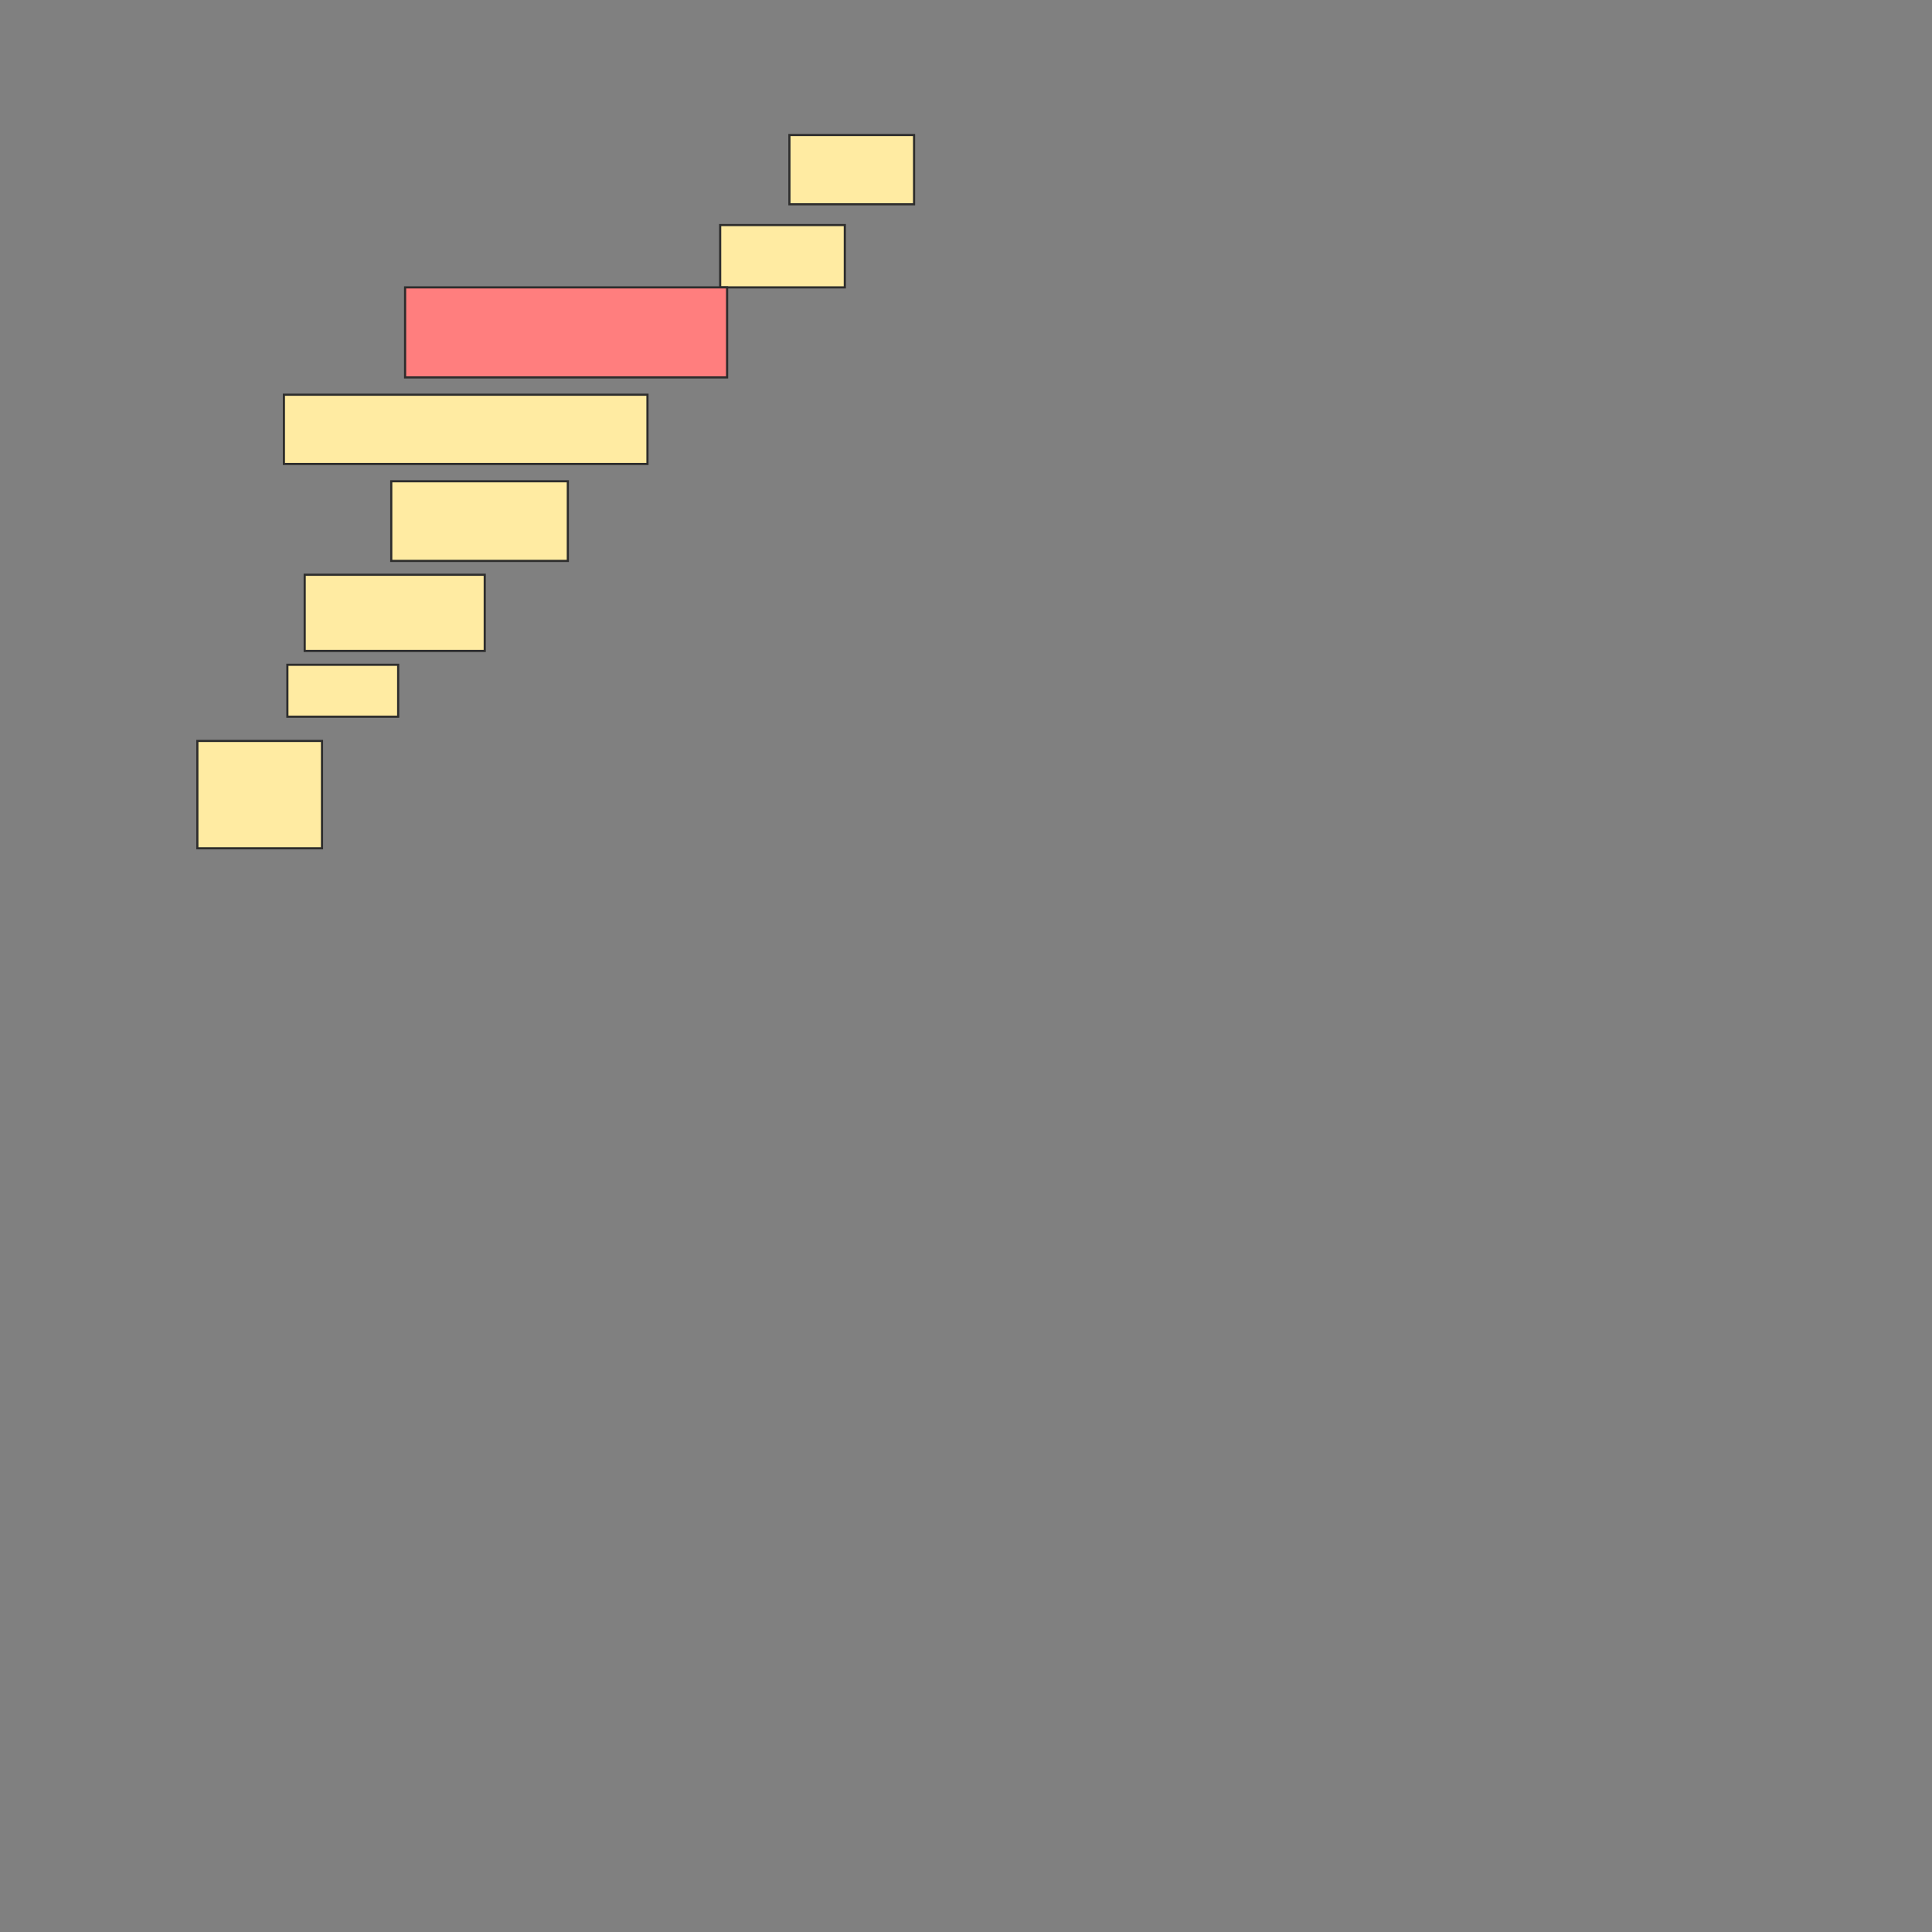 <svg height="900" width="900" xmlns="http://www.w3.org/2000/svg">
 <rect width="100%" height="100%" fill="#808080" stroke="none"/>
 <!-- Created with Image Occlusion Enhanced -->
 <g>
  <title>Labels</title>
 </g>
 <g>
  <title>Masks</title>
  <g id="72cd256167094c5d8426d4c5eb71dae1-ao-1">
   <rect fill="#FFEBA2" height="37.097" stroke="#2D2D2D" stroke-dasharray="null" stroke-linecap="null" stroke-linejoin="null" width="82.258" x="182.258" y="224.194"/>
   <rect fill="#FFEBA2" height="35.484" stroke="#2D2D2D" stroke-dasharray="null" stroke-linecap="null" stroke-linejoin="null" width="83.871" x="141.935" y="267.742"/>
  </g>
  <g id="72cd256167094c5d8426d4c5eb71dae1-ao-2">
   <rect fill="#FFEBA2" height="32.258" stroke="#2D2D2D" width="58.065" x="367.742" y="62.903"/>
   <rect fill="#FFEBA2" height="29.032" stroke="#2D2D2D" stroke-dasharray="null" stroke-linecap="null" stroke-linejoin="null" width="58.065" x="335.484" y="104.839"/>
  </g>
  <g id="72cd256167094c5d8426d4c5eb71dae1-ao-3">
   <rect fill="#FFEBA2" height="50" stroke="#2D2D2D" stroke-dasharray="null" stroke-linecap="null" stroke-linejoin="null" width="58.065" x="91.935" y="345.161"/>
   <rect fill="#FFEBA2" height="24.194" stroke="#2D2D2D" stroke-dasharray="null" stroke-linecap="null" stroke-linejoin="null" width="51.613" x="133.871" y="309.677"/>
  </g>
  <rect fill="#FFEBA2" height="32.258" id="72cd256167094c5d8426d4c5eb71dae1-ao-4" stroke="#2D2D2D" stroke-dasharray="null" stroke-linecap="null" stroke-linejoin="null" width="169.355" x="132.258" y="183.871"/>
  <rect class="qshape" fill="#FF7E7E" height="41.935" id="72cd256167094c5d8426d4c5eb71dae1-ao-5" stroke="#2D2D2D" stroke-dasharray="null" stroke-linecap="null" stroke-linejoin="null" width="150" x="188.71" y="133.871"/>
 </g>
</svg>